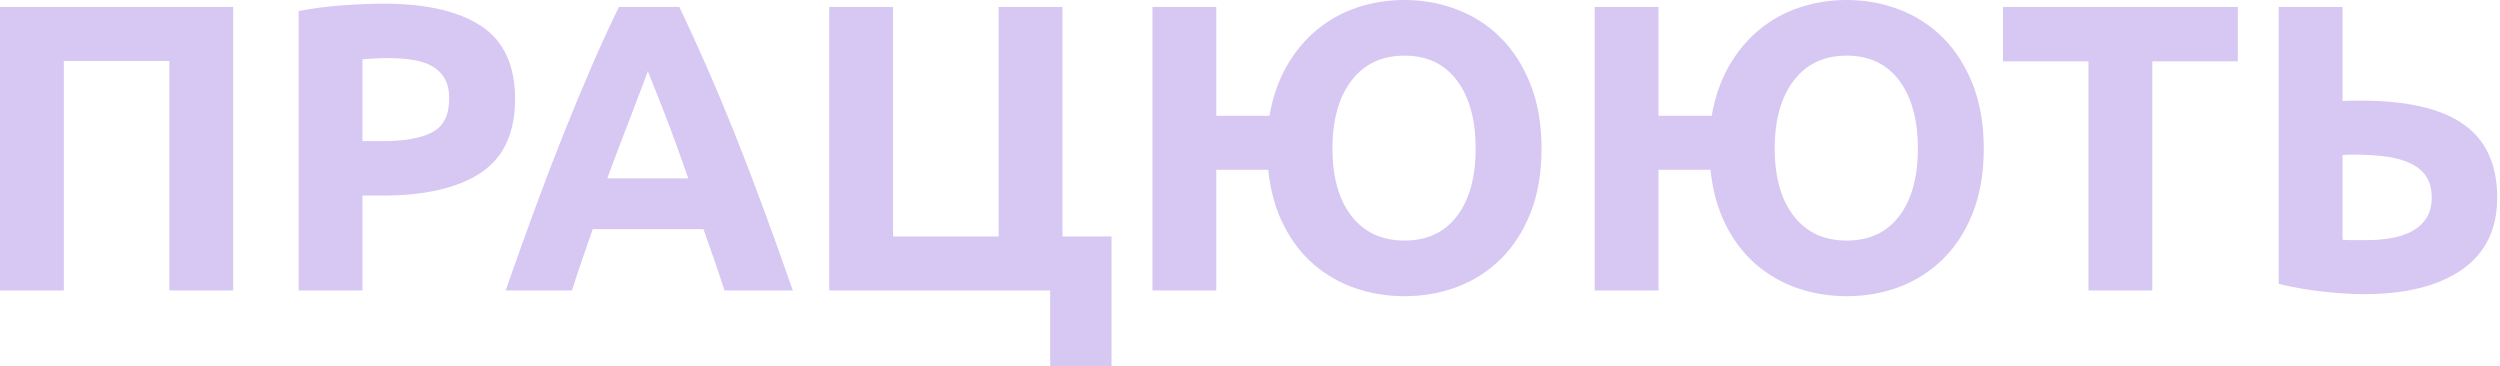 <svg width="812" height="119" viewBox="0 0 812 119" fill="none" xmlns="http://www.w3.org/2000/svg">
<g opacity="0.6">
<path d="M75.741 2.258V94.344H55.012V19.799H20.729V94.344H0V2.258H75.741Z" fill="#BDA2EB"/>
<path d="M124.639 1.195C138.368 1.195 148.91 3.611 156.264 8.437C163.616 13.265 167.293 21.173 167.293 32.156C167.293 43.23 163.571 51.224 156.131 56.14C148.69 61.056 138.059 63.515 124.24 63.515H117.73V94.343H97.001V3.588C101.519 2.703 106.302 2.082 111.352 1.727C116.401 1.373 120.829 1.195 124.639 1.195ZM125.968 18.867C124.461 18.867 122.978 18.914 121.517 19.002C120.055 19.09 118.793 19.18 117.73 19.268V45.842H124.24C131.415 45.842 136.818 44.869 140.451 42.92C144.082 40.973 145.899 37.34 145.899 32.024C145.899 29.456 145.433 27.331 144.503 25.647C143.572 23.963 142.244 22.612 140.517 21.594C138.789 20.574 136.684 19.865 134.205 19.467C131.725 19.066 128.979 18.867 125.968 18.867Z" fill="#BDA2EB"/>
<path d="M235.317 94.344C234.292 91.145 233.191 87.858 232.012 84.487C230.833 81.114 229.658 77.755 228.488 74.413H192.524C191.361 77.772 190.194 81.138 189.027 84.515C187.859 87.89 186.771 91.169 185.764 94.345H164.238C167.703 84.423 170.989 75.257 174.1 66.839C177.21 58.423 180.252 50.495 183.229 43.054C186.207 35.613 189.138 28.55 192.026 21.859C194.914 15.171 197.914 8.638 201.024 2.259H220.673C223.698 8.638 226.679 15.171 229.618 21.859C232.554 28.55 235.514 35.613 238.495 43.054C241.476 50.495 244.524 58.423 247.639 66.839C250.753 75.257 254.047 84.423 257.518 94.345H235.317V94.344ZM210.413 23.121C209.95 24.457 209.273 26.279 208.382 28.578C207.491 30.881 206.478 33.541 205.34 36.557C204.202 39.575 202.93 42.897 201.524 46.524C200.119 50.151 198.69 53.956 197.239 57.936H223.572C222.162 53.942 220.798 50.125 219.478 46.489C218.158 42.853 216.901 39.524 215.714 36.505C214.525 33.487 213.482 30.831 212.585 28.53C211.688 26.23 210.963 24.428 210.413 23.121Z" fill="#BDA2EB"/>
<path d="M345.085 76.803H361.029V118.926H341.097V94.344H269.342V2.258H290.072V76.803H324.354V2.258H345.083V76.803H345.085Z" fill="#BDA2EB"/>
<path d="M456.17 0C462.193 0 467.907 1.041 473.311 3.123C478.713 5.205 483.431 8.262 487.462 12.291C491.492 16.324 494.704 21.35 497.096 27.373C499.488 33.398 500.684 40.352 500.684 48.234C500.684 56.119 499.509 63.05 497.163 69.031C494.815 75.01 491.603 80.015 487.529 84.047C483.454 88.076 478.737 91.111 473.378 93.149C468.018 95.184 462.283 96.204 456.17 96.204C450.589 96.204 445.274 95.341 440.224 93.614C435.175 91.885 430.657 89.296 426.67 85.841C422.684 82.386 419.405 78.091 416.837 72.95C414.266 67.813 412.629 61.878 411.92 55.145H395.045V94.344H374.316V2.258H395.045V37.604H412.319C413.382 31.493 415.263 26.09 417.966 21.393C420.667 16.7 423.966 12.756 427.865 9.569C431.761 6.38 436.124 3.987 440.954 2.393C445.783 0.797 450.855 0 456.17 0ZM456.17 78.133C463.522 78.133 469.212 75.475 473.245 70.16C477.275 64.844 479.291 57.535 479.291 48.234C479.291 38.933 477.275 31.582 473.245 26.177C469.213 20.773 463.522 18.072 456.17 18.072C448.816 18.072 443.081 20.773 438.962 26.177C434.843 31.581 432.783 38.933 432.783 48.234C432.783 57.535 434.843 64.843 438.962 70.16C443.081 75.475 448.816 78.133 456.17 78.133Z" fill="#BDA2EB"/>
<path d="M599.81 0C605.833 0 611.547 1.041 616.951 3.123C622.354 5.205 627.071 8.262 631.103 12.291C635.133 16.324 638.345 21.35 640.736 27.373C643.128 33.398 644.324 40.352 644.324 48.234C644.324 56.119 643.149 63.05 640.803 69.031C638.455 75.01 635.243 80.015 631.169 84.047C627.094 88.076 622.377 91.111 617.018 93.149C611.657 95.184 605.923 96.204 599.81 96.204C594.229 96.204 588.914 95.341 583.865 93.614C578.816 91.885 574.298 89.296 570.311 85.841C566.324 82.386 563.046 78.091 560.478 72.95C557.908 67.813 556.27 61.878 555.561 55.145H538.686V94.344H517.957V2.258H538.686V37.604H555.96C557.023 31.493 558.904 26.09 561.607 21.393C564.309 16.7 567.607 12.756 571.507 9.569C575.403 6.38 579.766 3.987 584.595 2.393C589.423 0.797 594.495 0 599.81 0ZM599.81 78.133C607.162 78.133 612.853 75.475 616.885 70.16C620.914 64.844 622.931 57.535 622.931 48.234C622.931 38.933 620.914 31.582 616.885 26.177C612.853 20.773 607.162 18.072 599.81 18.072C592.456 18.072 586.721 20.773 582.602 26.177C578.483 31.581 576.423 38.933 576.423 48.234C576.423 57.535 578.483 64.843 582.602 70.16C586.721 75.475 592.457 78.133 599.81 78.133Z" fill="#BDA2EB"/>
<path d="M726.842 2.258V19.932H699.07V94.344H678.341V19.932H650.57V2.258H726.842Z" fill="#BDA2EB"/>
<path d="M811.086 64.18C811.086 74.457 807.276 82.252 799.659 87.567C792.04 92.881 781.409 95.54 767.768 95.54C763.958 95.54 759.596 95.274 754.68 94.743C749.763 94.212 744.913 93.37 740.13 92.218V2.258H760.859V32.822C762.008 32.734 763.051 32.687 763.981 32.687C764.911 32.687 765.862 32.687 766.838 32.687C781.808 32.687 792.925 35.257 800.19 40.394C807.453 45.533 811.086 53.461 811.086 64.18ZM764.978 50.228C764.533 50.228 763.915 50.228 763.118 50.228C762.32 50.228 761.566 50.273 760.859 50.359V77.867C761.833 77.955 762.939 77.998 764.18 77.998C765.419 77.998 766.925 77.998 768.698 77.998C771.443 77.998 774.1 77.779 776.671 77.334C779.239 76.893 781.498 76.139 783.448 75.076C785.396 74.013 786.947 72.597 788.099 70.824C789.249 69.053 789.827 66.838 789.827 64.179C789.827 61.435 789.249 59.177 788.099 57.402C786.947 55.632 785.286 54.213 783.116 53.15C780.945 52.087 778.332 51.336 775.277 50.892C772.219 50.451 768.786 50.228 764.978 50.228Z" fill="#BDA2EB"/>
</g>
</svg>
